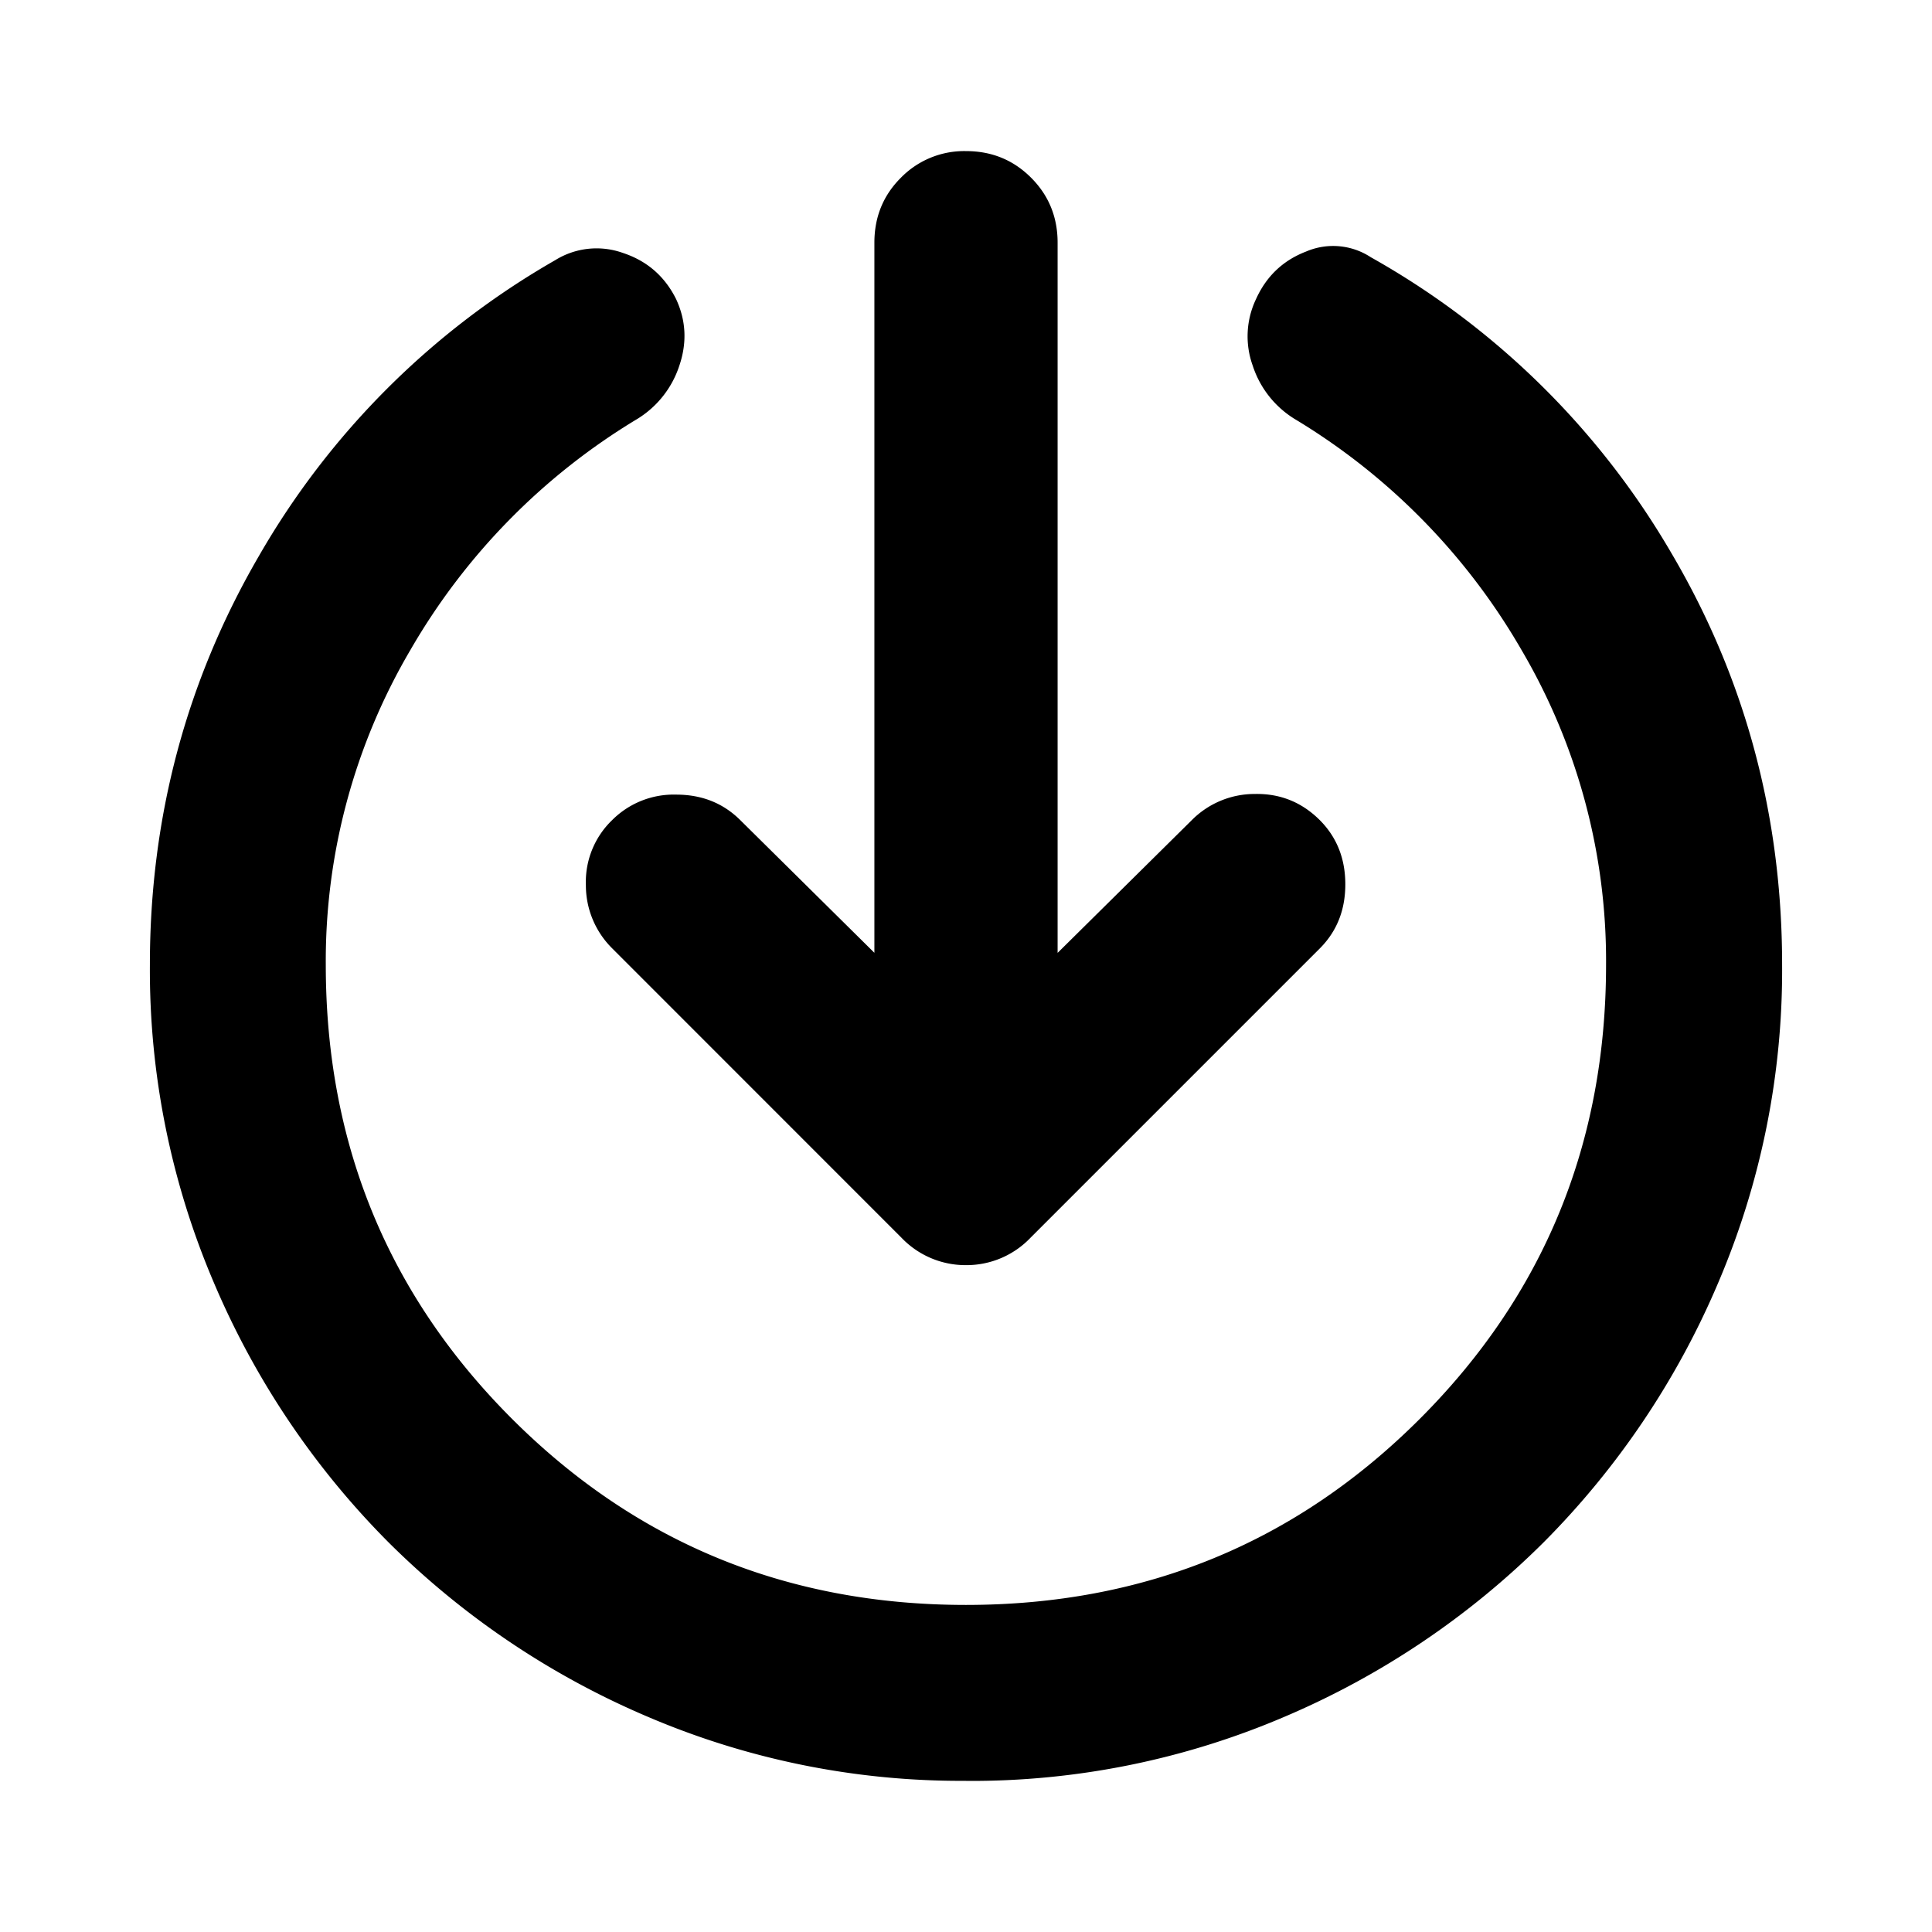 <svg width="24" height="24" fill="currentColor" viewBox="0 0 24 24">
  <path d="M12 22.122a9.885 9.885 0 0 1-3.954-.796 10.227 10.227 0 0 1-3.22-2.167 10.226 10.226 0 0 1-2.167-3.22 9.885 9.885 0 0 1-.797-3.954c0-1.83.451-3.523 1.353-5.076a9.95 9.95 0 0 1 3.682-3.677.973.973 0 0 1 .841-.09c.3.099.519.29.66.572.124.266.138.54.042.825a1.22 1.22 0 0 1-.518.662A8.034 8.034 0 0 0 5.1 8.071a7.622 7.622 0 0 0-1.053 3.914c0 2.217.77 4.097 2.313 5.64 1.542 1.541 3.421 2.312 5.639 2.312 2.217 0 4.097-.77 5.64-2.313 1.541-1.542 2.312-3.422 2.312-5.64A7.621 7.621 0 0 0 18.9 8.073a8.034 8.034 0 0 0-2.82-2.87 1.22 1.22 0 0 1-.519-.663 1.073 1.073 0 0 1 .042-.825c.128-.283.335-.48.621-.59a.853.853 0 0 1 .804.07 9.958 9.958 0 0 1 3.73 3.668c.92 1.559 1.38 3.267 1.38 5.123a9.885 9.885 0 0 1-.796 3.954 10.226 10.226 0 0 1-2.167 3.22 10.227 10.227 0 0 1-3.22 2.167 9.885 9.885 0 0 1-3.954.796Zm-1.138-10.285V3.015c0-.32.11-.589.33-.808a1.1 1.1 0 0 1 .808-.33c.319 0 .588.11.808.33.22.22.33.489.33.808v8.822l1.666-1.648a1.1 1.1 0 0 1 .786-.326c.313-.006.582.102.806.326.21.211.316.477.316.796 0 .32-.105.584-.316.796l-3.594 3.594a1.098 1.098 0 0 1-.802.341 1.1 1.1 0 0 1-.802-.341L7.604 11.78a1.102 1.102 0 0 1-.326-.787 1.066 1.066 0 0 1 .326-.805 1.08 1.08 0 0 1 .796-.317c.319 0 .584.106.796.317l1.666 1.648Z"/>
</svg>

